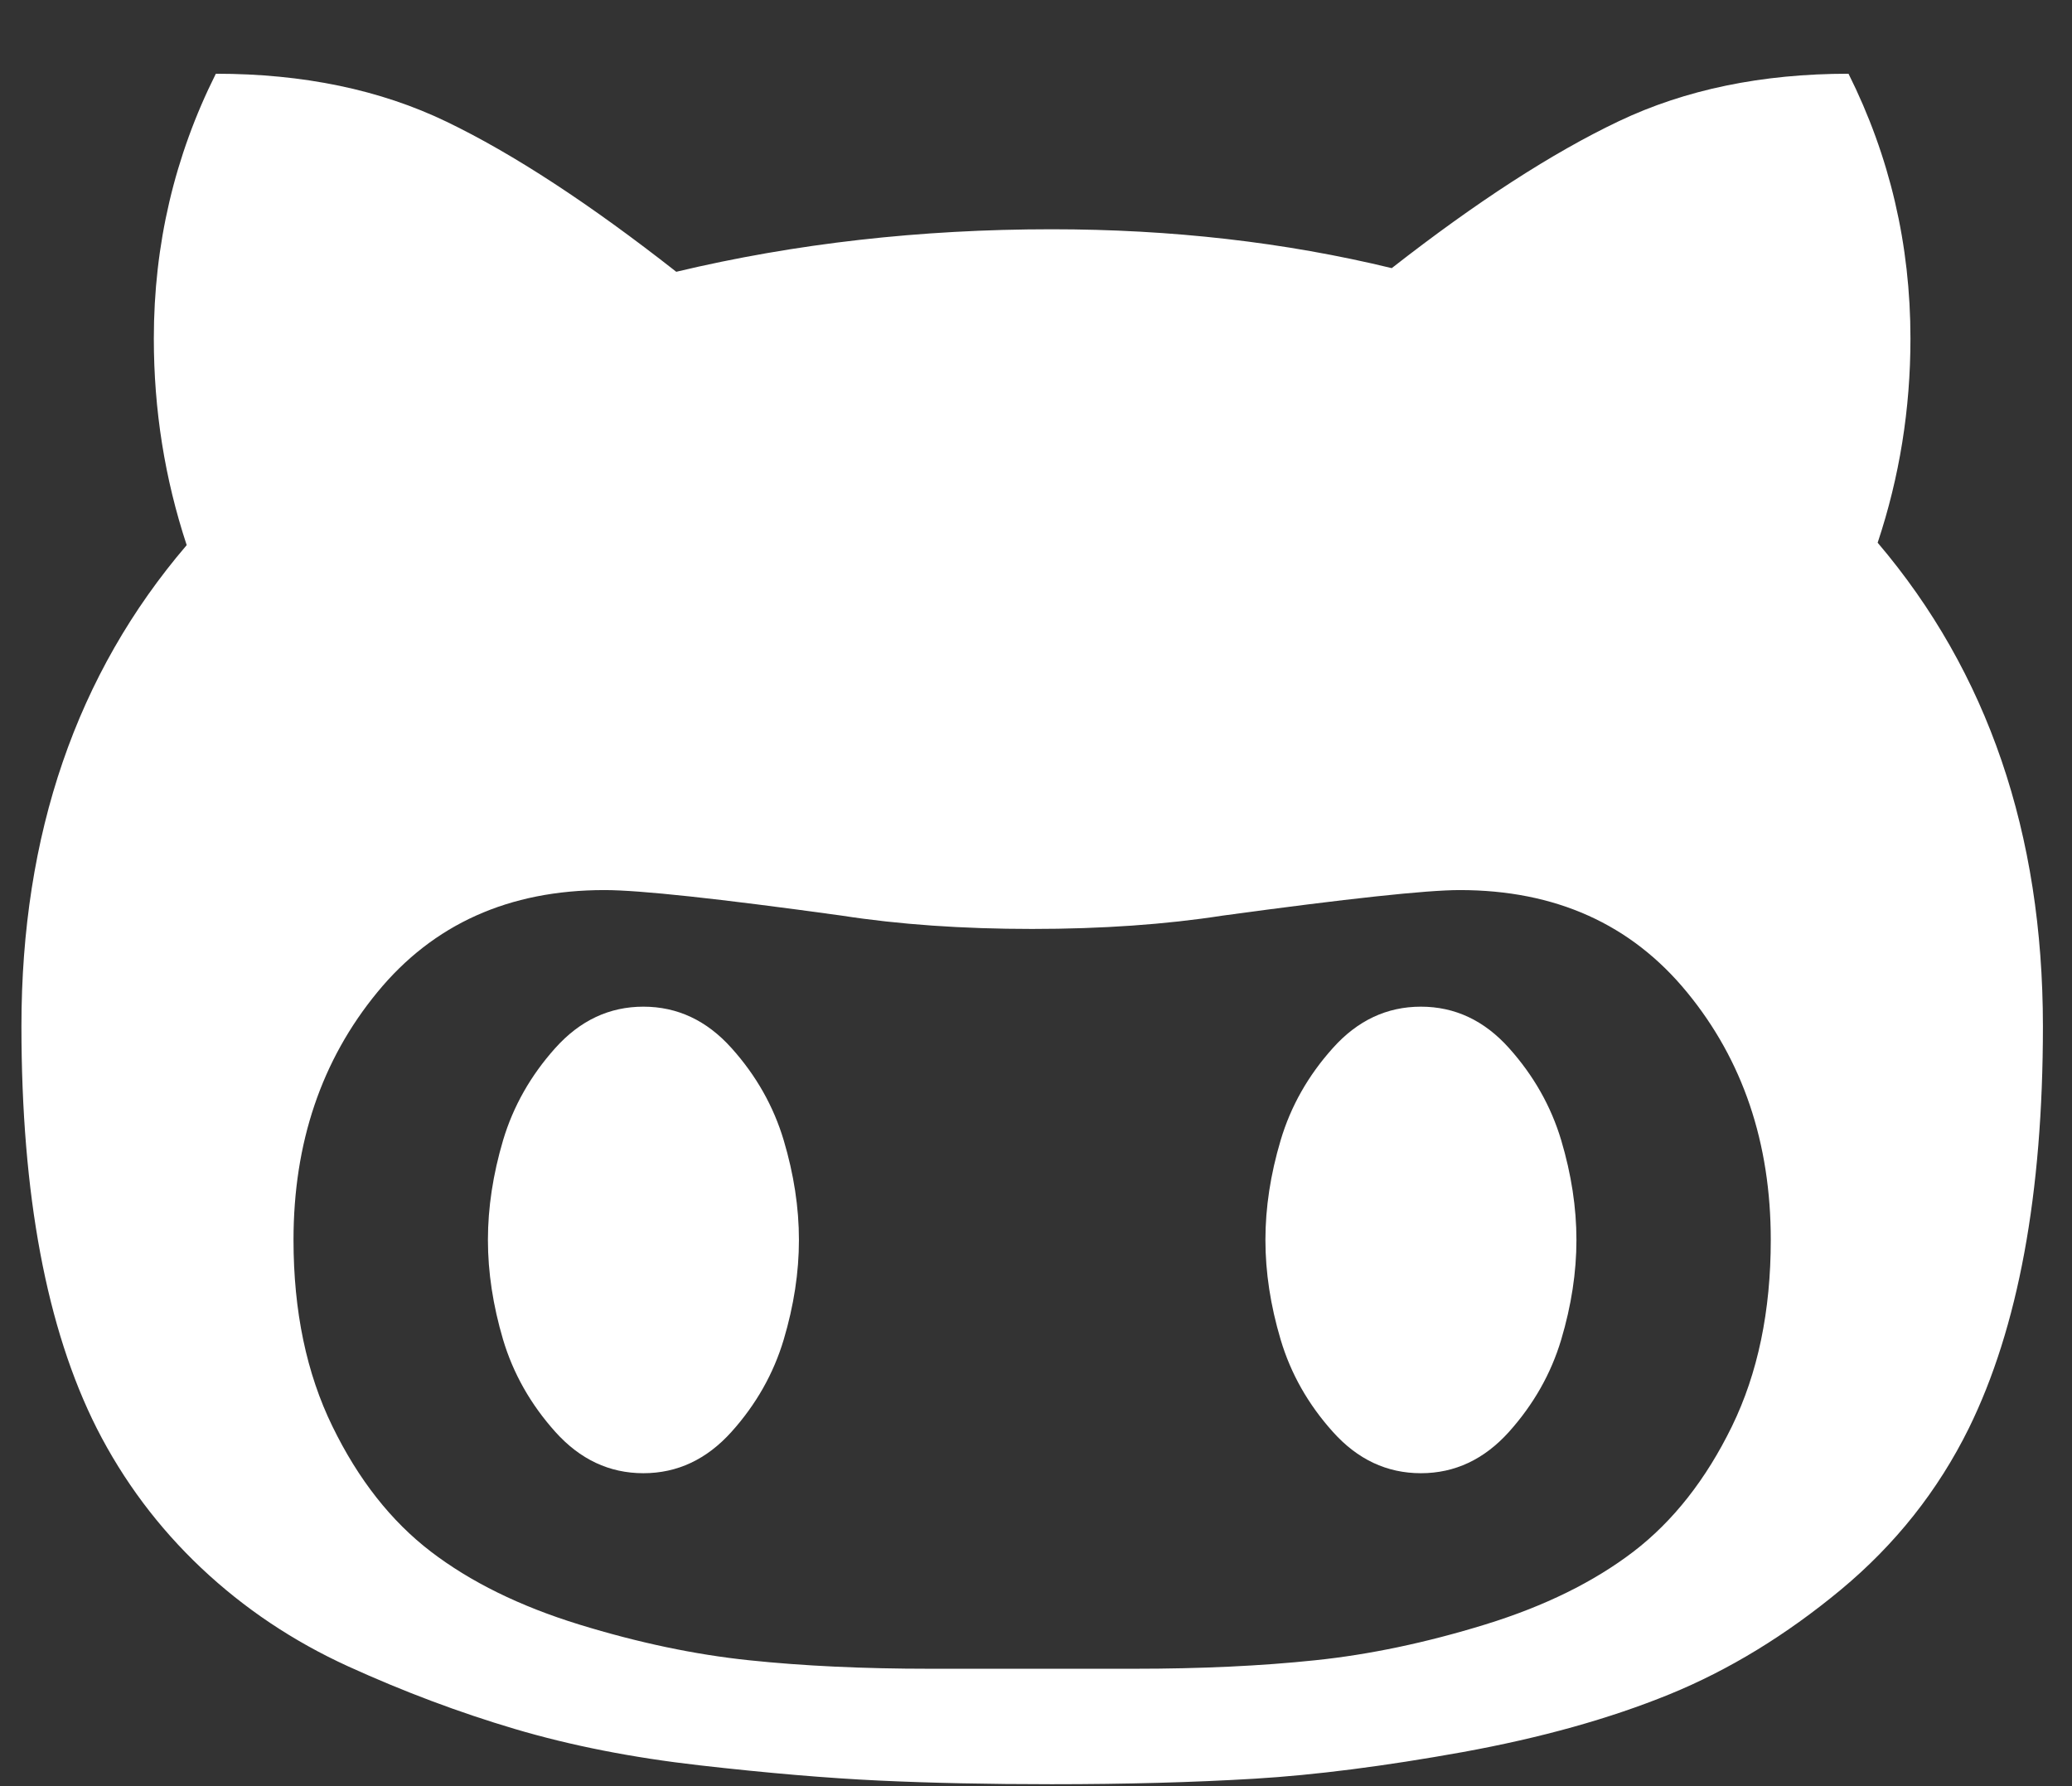 <?xml version="1.0" encoding="UTF-8"?>
<svg width="29px" height="25px" viewBox="0 0 29 25" version="1.1" xmlns="http://www.w3.org/2000/svg" xmlns:xlink="http://www.w3.org/1999/xlink">
    <rect x="0" y="0" width="29" height="25" fill="#333333" stroke="none"/>
    <!-- Generator: Sketch 48.2 (47327) - http://www.bohemiancoding.com/sketch -->
    <title>global/githubIcon</title>
    <desc>Created with Sketch.</desc>
    <defs></defs>
    <g id="Artboard" stroke="none" stroke-width="1" fill="none" fill-rule="evenodd" transform="translate(-58, 0)">
        <g id="github-character-copy" transform="translate(58.3, 1)" fill="#FFFFFF">
            <g id="Capa_1">
                <g id="Group">
                    <path d="M25.98,6.596 C26.286,5.677 26.439,4.725 26.439,3.739 C26.439,2.424 26.15,1.189 25.572,0.032 C24.359,0.032 23.288,0.254 22.358,0.696 C21.429,1.138 20.369,1.823 19.179,2.753 C17.683,2.39 16.096,2.209 14.419,2.209 C12.582,2.209 10.831,2.407 9.165,2.804 C7.952,1.852 6.881,1.152 5.951,0.704 C5.022,0.256 3.945,0.032 2.721,0.032 C2.142,1.189 1.853,2.424 1.853,3.739 C1.853,4.737 2.006,5.7 2.313,6.63 C0.771,8.432 0,10.676 0,13.363 C0,15.721 0.351,17.597 1.054,18.991 C1.428,19.727 1.916,20.379 2.516,20.946 C3.117,21.513 3.803,21.972 4.574,22.324 C5.345,22.675 6.121,22.967 6.903,23.199 C7.685,23.431 8.55,23.602 9.496,23.709 C10.443,23.817 11.279,23.888 12.004,23.922 C12.729,23.956 13.534,23.973 14.419,23.973 C15.461,23.973 16.407,23.947 17.258,23.896 C18.108,23.845 19.08,23.72 20.174,23.523 C21.268,23.324 22.231,23.055 23.065,22.715 C23.898,22.375 24.697,21.887 25.462,21.253 C26.227,20.618 26.825,19.864 27.256,18.991 C27.947,17.585 28.293,15.709 28.293,13.363 C28.292,10.665 27.522,8.409 25.98,6.596 L25.98,6.596 Z M23.94,18.965 C23.577,19.708 23.118,20.291 22.563,20.717 C22.007,21.142 21.316,21.482 20.489,21.737 C19.661,21.992 18.868,22.159 18.108,22.238 C17.348,22.318 16.504,22.357 15.574,22.357 L12.718,22.357 C11.788,22.357 10.944,22.318 10.184,22.238 C9.425,22.159 8.632,21.992 7.804,21.737 C6.977,21.482 6.285,21.142 5.73,20.717 C5.174,20.291 4.715,19.708 4.353,18.965 C3.99,18.222 3.808,17.353 3.808,16.355 C3.808,14.995 4.2,13.838 4.982,12.887 C5.764,11.934 6.824,11.458 8.161,11.458 C8.649,11.458 9.754,11.577 11.477,11.815 C12.282,11.94 13.172,12.002 14.146,12.002 C15.121,12.002 16.011,11.94 16.816,11.815 C18.562,11.577 19.666,11.458 20.131,11.458 C21.469,11.458 22.529,11.934 23.311,12.887 C24.093,13.839 24.484,14.995 24.484,16.355 C24.484,17.353 24.302,18.223 23.94,18.965 L23.94,18.965 Z" id="Shape"></path>
                    <path d="M9.938,13.669 C9.592,13.283 9.181,13.09 8.705,13.09 C8.229,13.09 7.818,13.283 7.472,13.669 C7.127,14.054 6.883,14.485 6.741,14.96 C6.6,15.437 6.529,15.902 6.529,16.355 C6.529,16.808 6.6,17.273 6.741,17.75 C6.883,18.225 7.127,18.656 7.472,19.041 C7.818,19.427 8.229,19.62 8.705,19.62 C9.181,19.62 9.592,19.426 9.938,19.041 C10.284,18.656 10.527,18.225 10.669,17.75 C10.811,17.273 10.882,16.808 10.882,16.355 C10.882,15.902 10.811,15.437 10.669,14.96 C10.527,14.485 10.284,14.054 9.938,13.669 L9.938,13.669 Z" id="Shape"></path>
                    <path d="M20.82,13.669 C20.474,13.283 20.063,13.09 19.587,13.09 C19.111,13.09 18.7,13.283 18.355,13.669 C18.009,14.054 17.765,14.485 17.624,14.96 C17.482,15.437 17.411,15.902 17.411,16.355 C17.411,16.808 17.482,17.273 17.624,17.75 C17.765,18.225 18.009,18.656 18.355,19.041 C18.7,19.427 19.111,19.62 19.587,19.62 C20.063,19.62 20.474,19.426 20.82,19.041 C21.165,18.656 21.409,18.225 21.551,17.75 C21.693,17.273 21.764,16.808 21.764,16.355 C21.764,15.902 21.693,15.437 21.551,14.96 C21.409,14.485 21.165,14.054 20.82,13.669 L20.82,13.669 Z" id="Shape"></path>
                </g>
            </g>
        </g>
    </g>
</svg>
